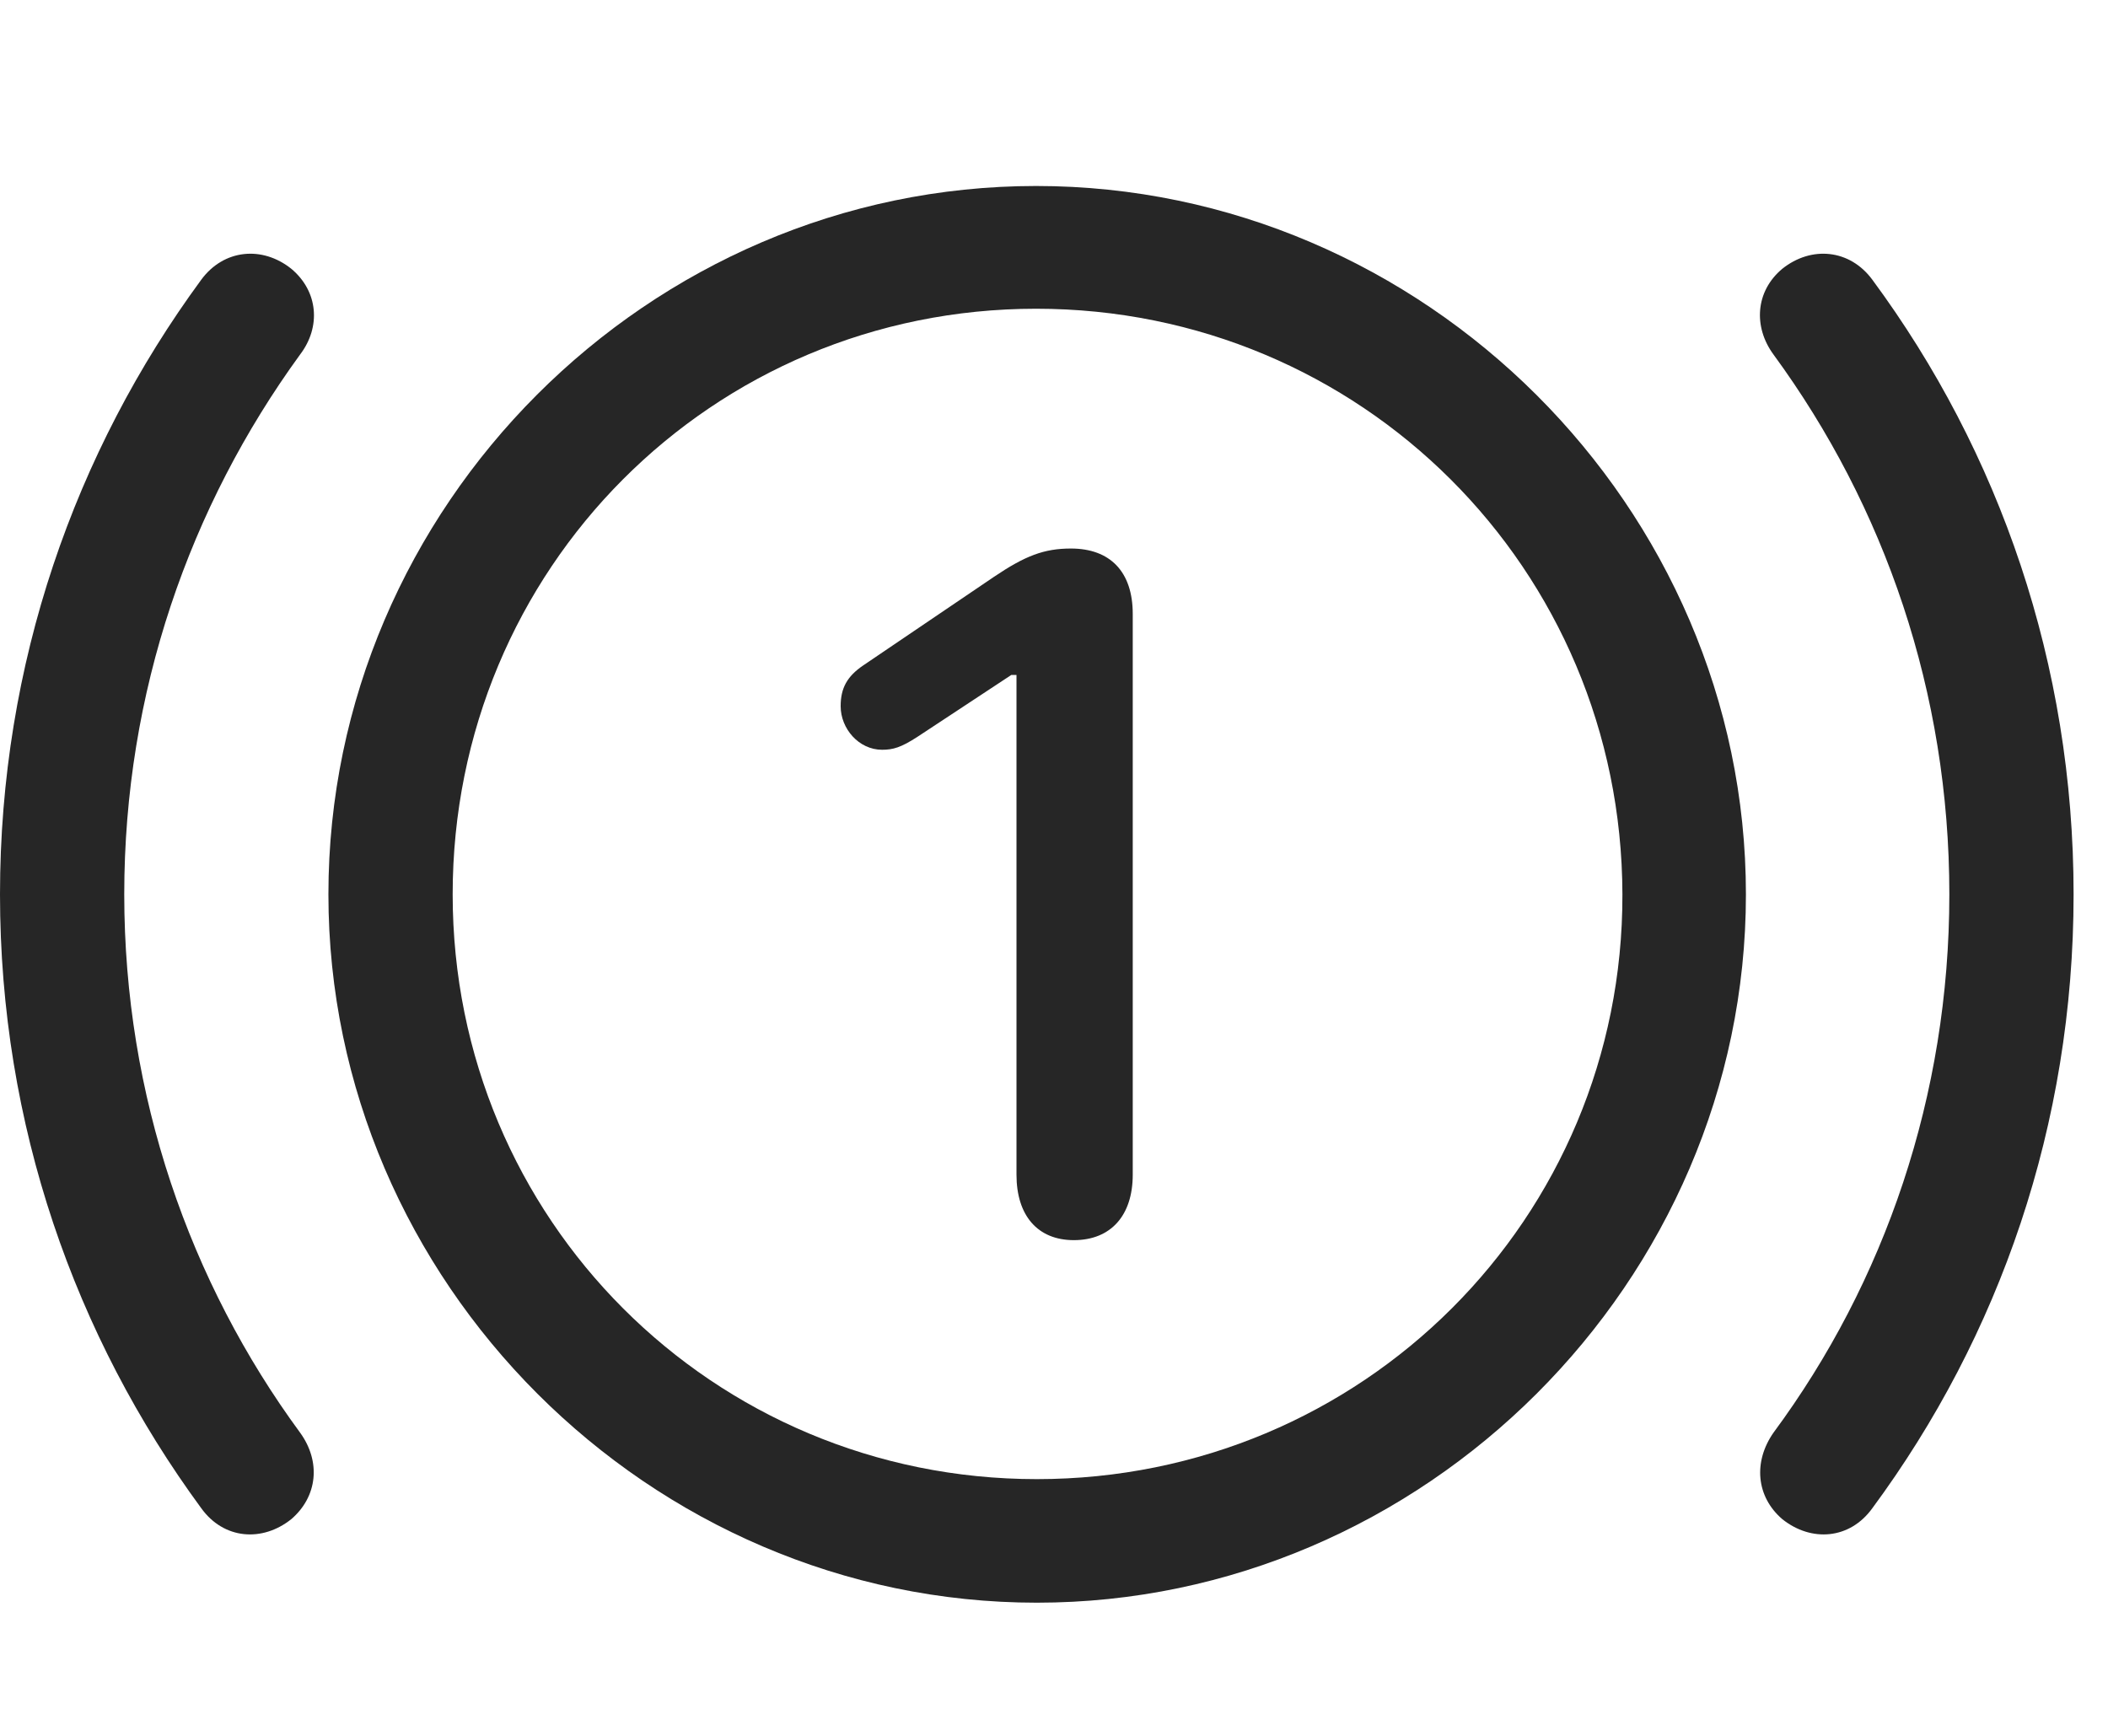 <svg width="34" height="28" viewBox="0 0 34 28" fill="none" xmlns="http://www.w3.org/2000/svg">
<path d="M0 14.426C0 18.141 1.207 21.551 3.246 24.328C3.609 24.832 4.23 24.879 4.699 24.504C5.121 24.141 5.18 23.578 4.84 23.109C3.059 20.684 2.004 17.672 2.004 14.426C2.004 11.168 3.059 8.168 4.84 5.719C5.18 5.273 5.133 4.699 4.699 4.336C4.23 3.961 3.609 4.019 3.246 4.512C1.207 7.289 0 10.711 0 14.426ZM33.445 14.426C33.445 10.711 32.25 7.289 30.199 4.512C29.836 4.019 29.215 3.961 28.746 4.336C28.312 4.699 28.277 5.273 28.605 5.719C30.398 8.168 31.441 11.168 31.441 14.426C31.441 17.672 30.398 20.684 28.605 23.109C28.277 23.578 28.324 24.141 28.746 24.504C29.215 24.879 29.836 24.832 30.199 24.328C32.25 21.551 33.445 18.141 33.445 14.426Z" fill="black" fill-opacity="0.85"/>
<path d="M16.723 25.852C22.969 25.852 28.16 20.672 28.16 14.426C28.16 8.18 22.969 3 16.711 3C10.465 3 5.297 8.168 5.297 14.426C5.297 20.672 10.477 25.852 16.723 25.852ZM16.723 23.859C11.496 23.859 7.301 19.664 7.301 14.426C7.301 9.176 11.484 4.98 16.711 4.98C21.949 4.98 26.156 9.176 26.168 14.426C26.18 19.652 21.973 23.859 16.723 23.859Z" fill="black" fill-opacity="0.85"/>
<path d="M17.32 20.004C17.918 20.004 18.27 19.605 18.27 18.949V9.902C18.27 9.223 17.906 8.848 17.273 8.848C16.84 8.848 16.535 8.965 16.031 9.305L13.922 10.734C13.664 10.91 13.559 11.098 13.559 11.391C13.559 11.754 13.852 12.094 14.227 12.094C14.402 12.094 14.531 12.059 14.801 11.883L16.312 10.887H16.395V18.949C16.395 19.605 16.734 20.004 17.32 20.004Z" fill="black" fill-opacity="0.85"/>
</svg>
